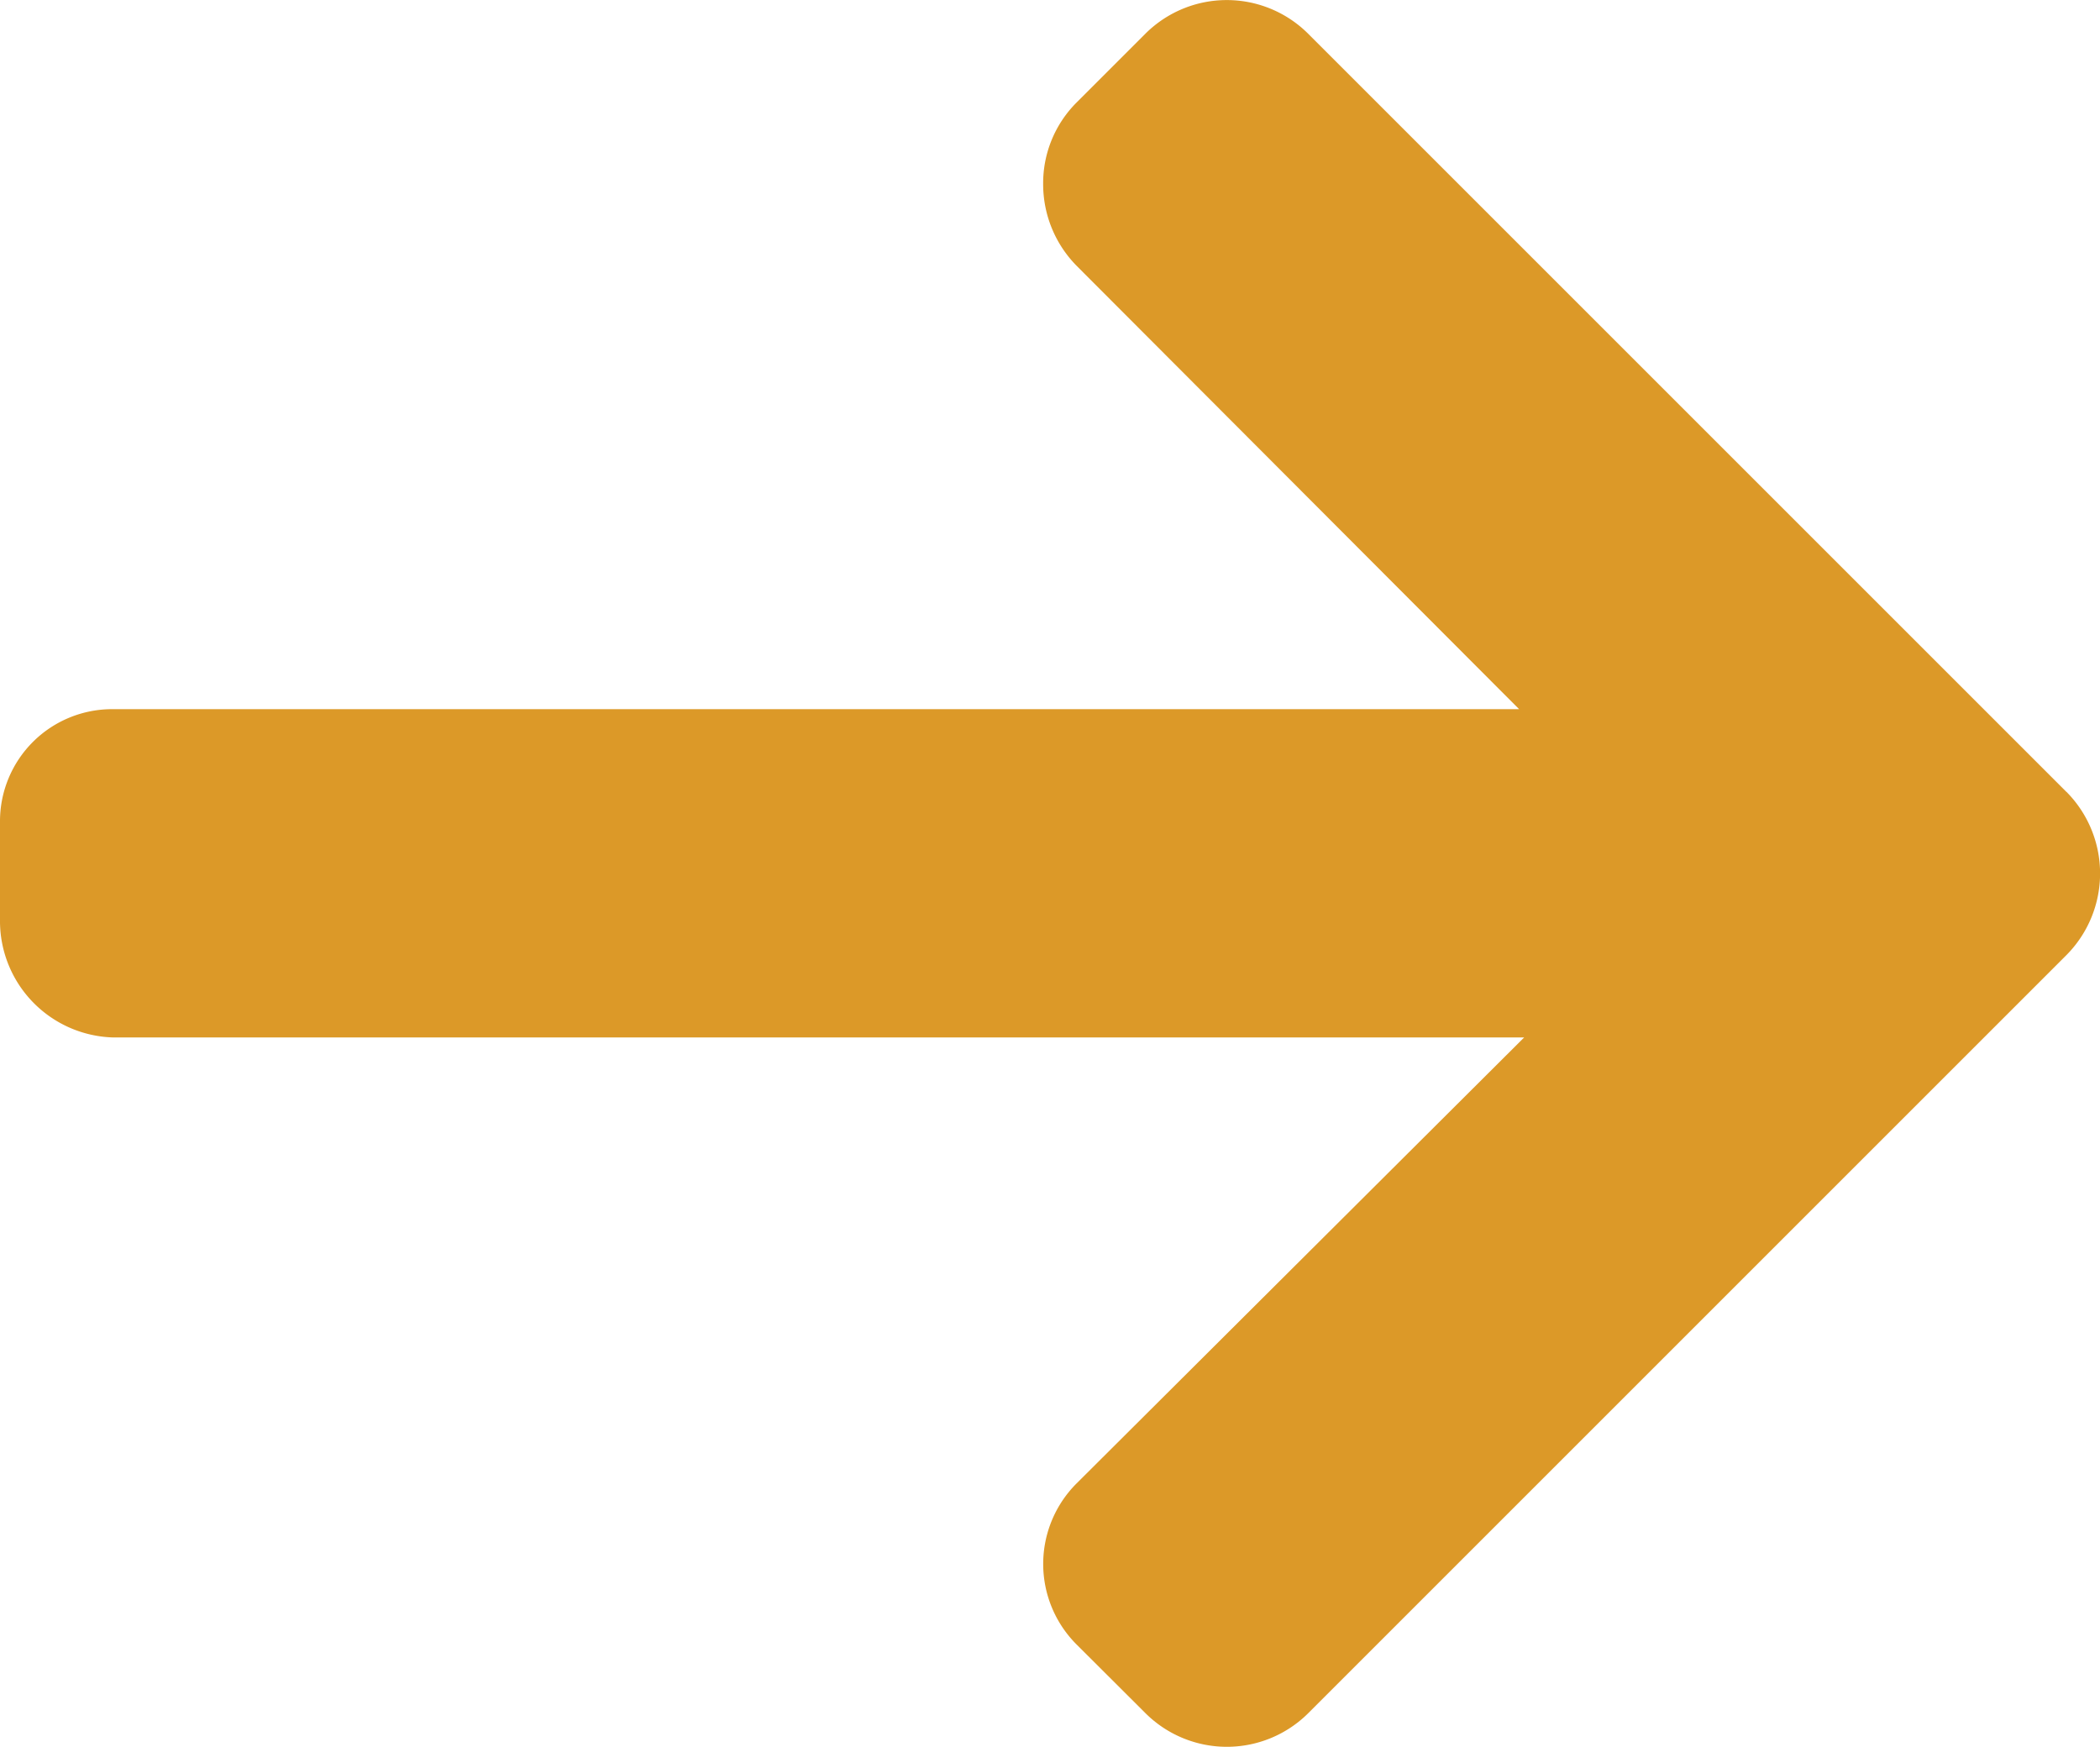 <svg id="Group_70" data-name="Group 70" xmlns="http://www.w3.org/2000/svg" width="23" height="19.134" viewBox="0 0 23 19.134">
  <path id="Path_149" data-name="Path 149" d="M22.632,50.02l-8.306-8.306a1.262,1.262,0,0,0-1.78,0l-.754.754a1.249,1.249,0,0,0-.367.89,1.274,1.274,0,0,0,.367.9l4.846,4.856H1.243A1.228,1.228,0,0,0,0,50.352v1.066a1.276,1.276,0,0,0,1.243,1.292h15.45l-4.9,4.883a1.247,1.247,0,0,0,0,1.768l.754.752a1.263,1.263,0,0,0,1.78,0l8.306-8.306a1.269,1.269,0,0,0,0-1.787Z" transform="translate(0 -41.346)" fill="#dc9928"/>
</svg>
